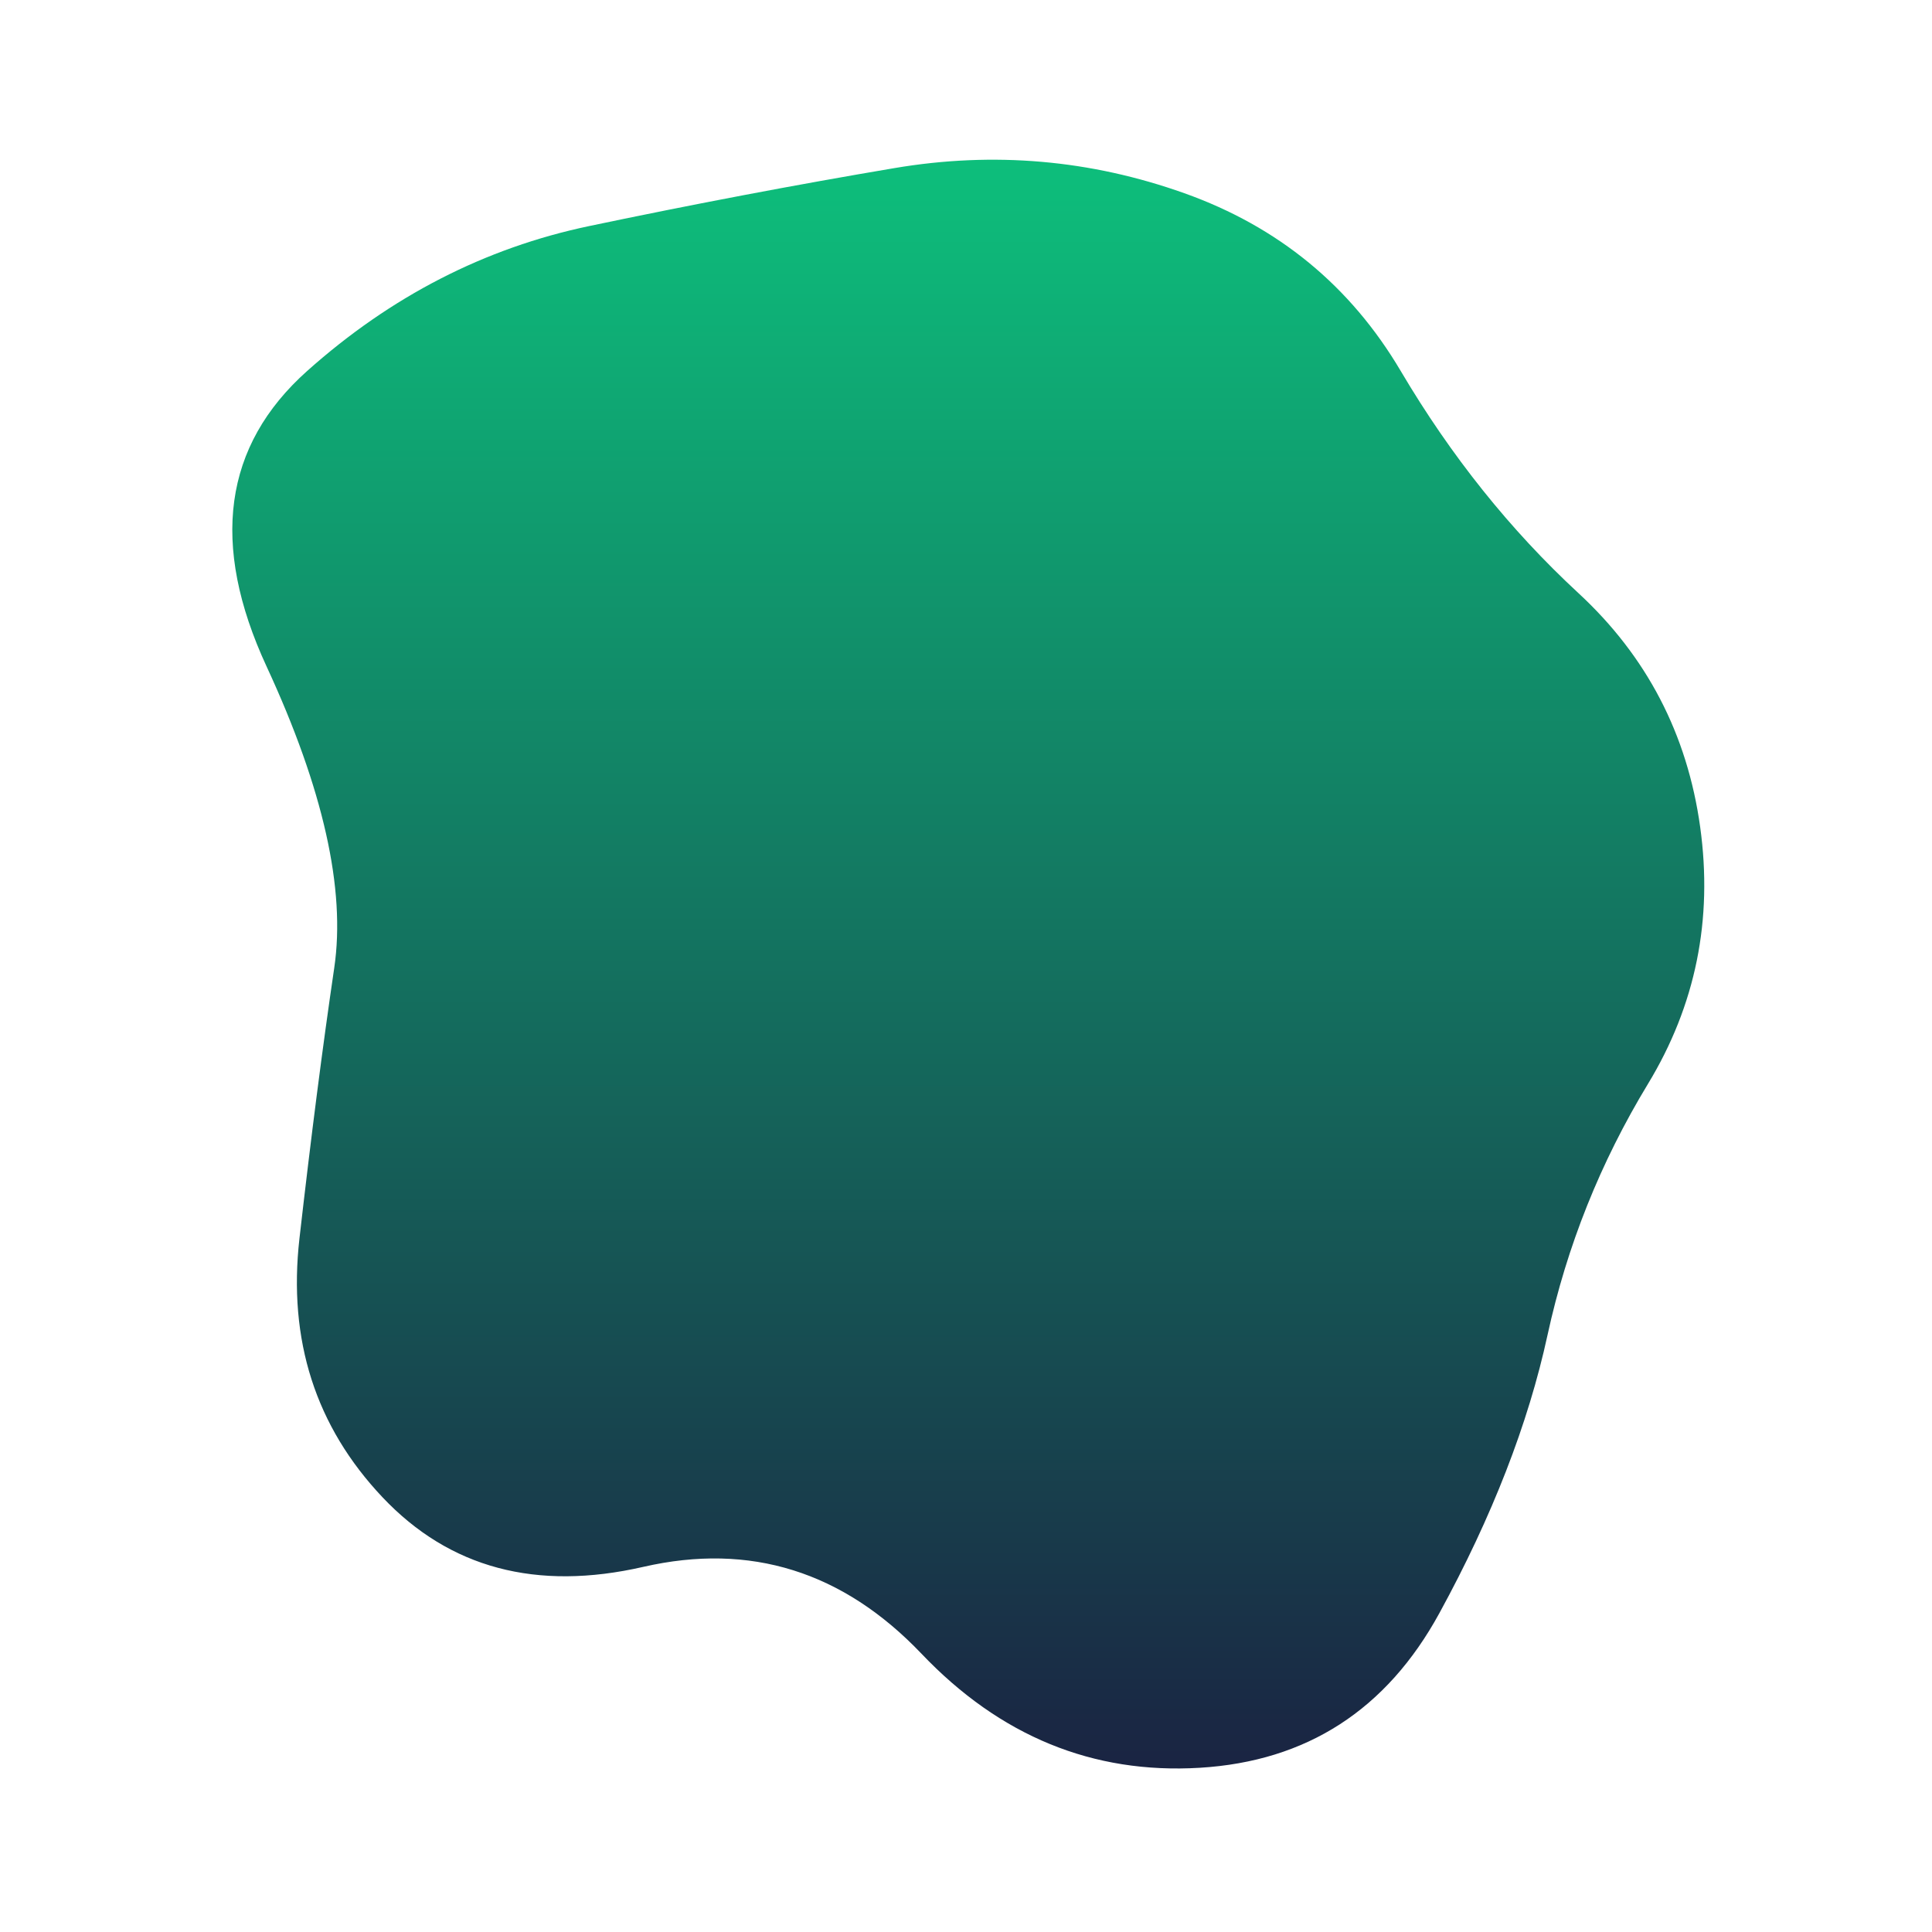 
<svg viewBox="0 0 500 500" xmlns="http://www.w3.org/2000/svg" width="100%" id="blobSvg">
  <defs>
    <linearGradient id="gradient" x1="0%" y1="0%" x2="0%" y2="100%">
      <stop offset="0%" style="stop-color: rgb(13, 192, 124);"></stop>
      <stop offset="100%" style="stop-color: rgb(26, 35, 66);"></stop>
    </linearGradient>
  </defs>
  <path id="blob" d="M426.5,280.5Q408,311,400.5,345.5Q393,380,372.5,417.5Q352,455,310.5,457.5Q269,460,238.5,428Q208,396,166.5,405.5Q125,415,99,387.5Q73,360,77.5,320.5Q82,281,86.5,250.5Q91,220,69,172.5Q47,125,79.5,96Q112,67,152.5,58.5Q193,50,231.5,43.5Q270,37,306.5,50Q343,63,362.5,96Q382,129,408.5,153.5Q435,178,440,214Q445,250,426.5,280.5Z" fill="url(#gradient)"></path>
</svg>
